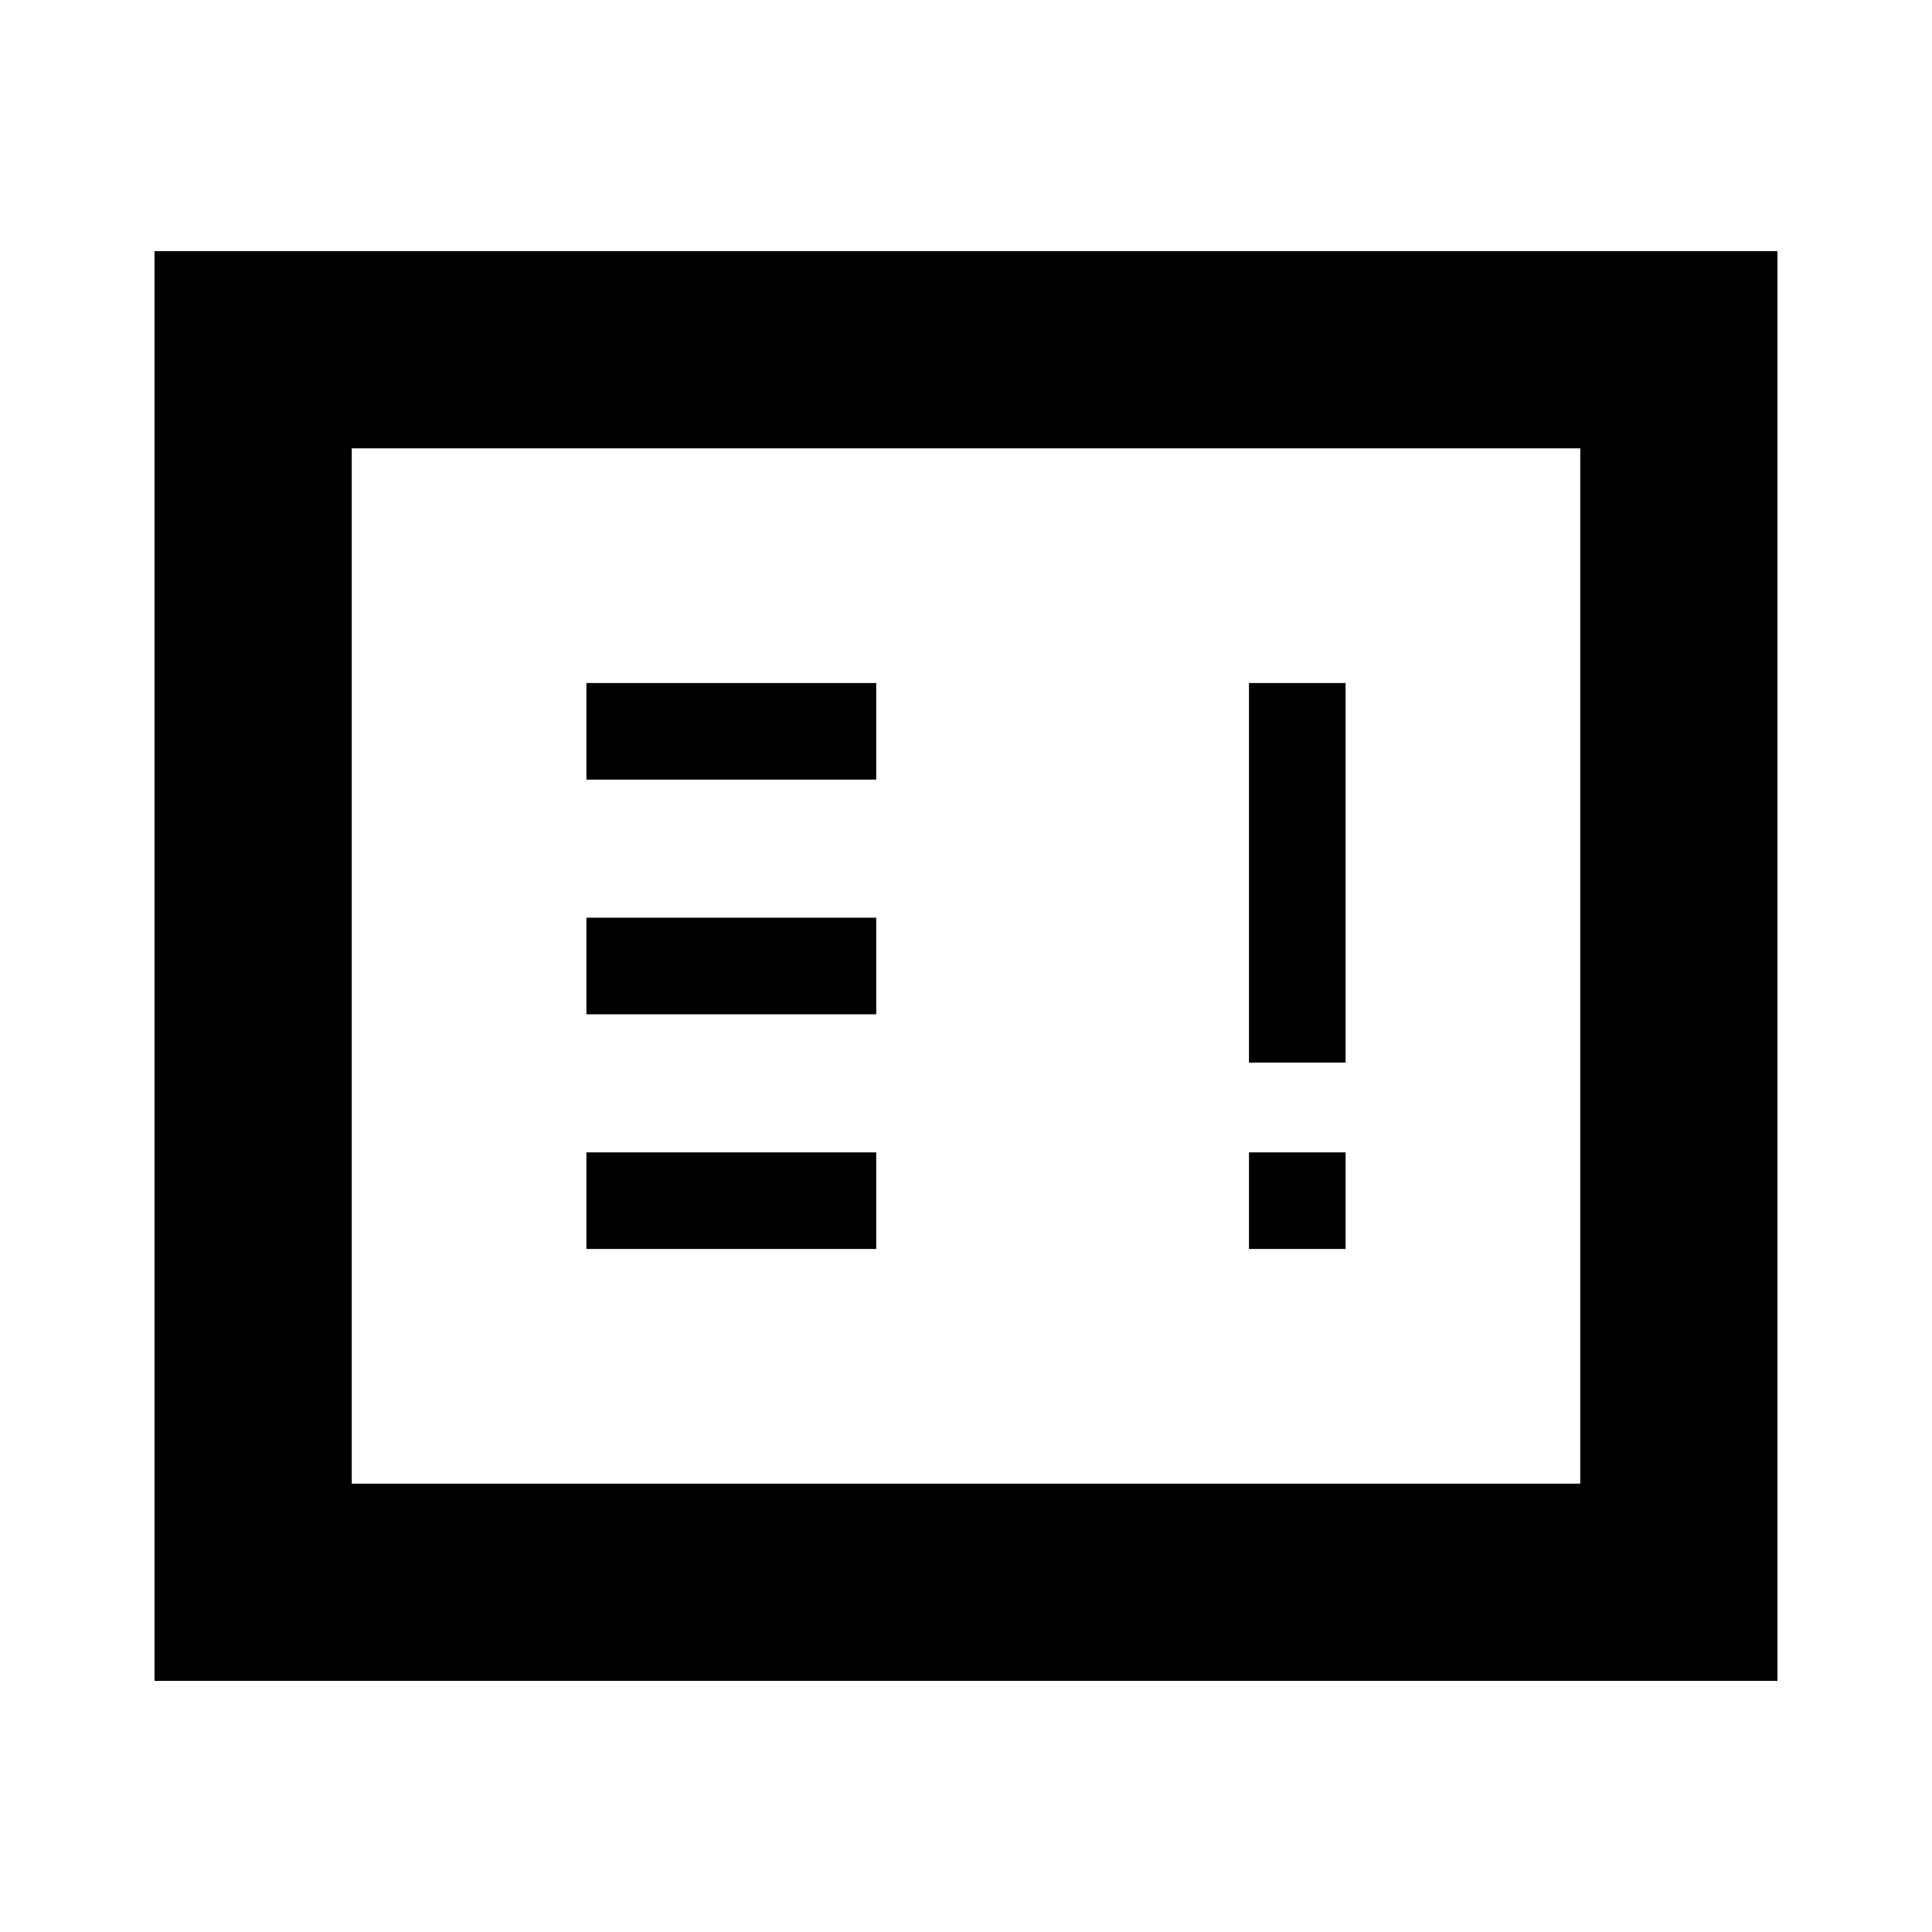 <svg xmlns="http://www.w3.org/2000/svg" height="20" viewBox="0 -960 960 960" width="20"><path d="M291.39-339.39h144v-48h-144v48Zm329.22 0h48v-48h-48v48ZM291.39-456h144v-48h-144v48Zm329.22 24h48v-188.61h-48V-432ZM291.39-572.61h144v-48h-144v48ZM76.78-124.78v-710.44h806.44v710.44H76.78Zm98-98h610.44v-514.44H174.78v514.44Zm0 0v-514.44 514.44Z"/></svg>